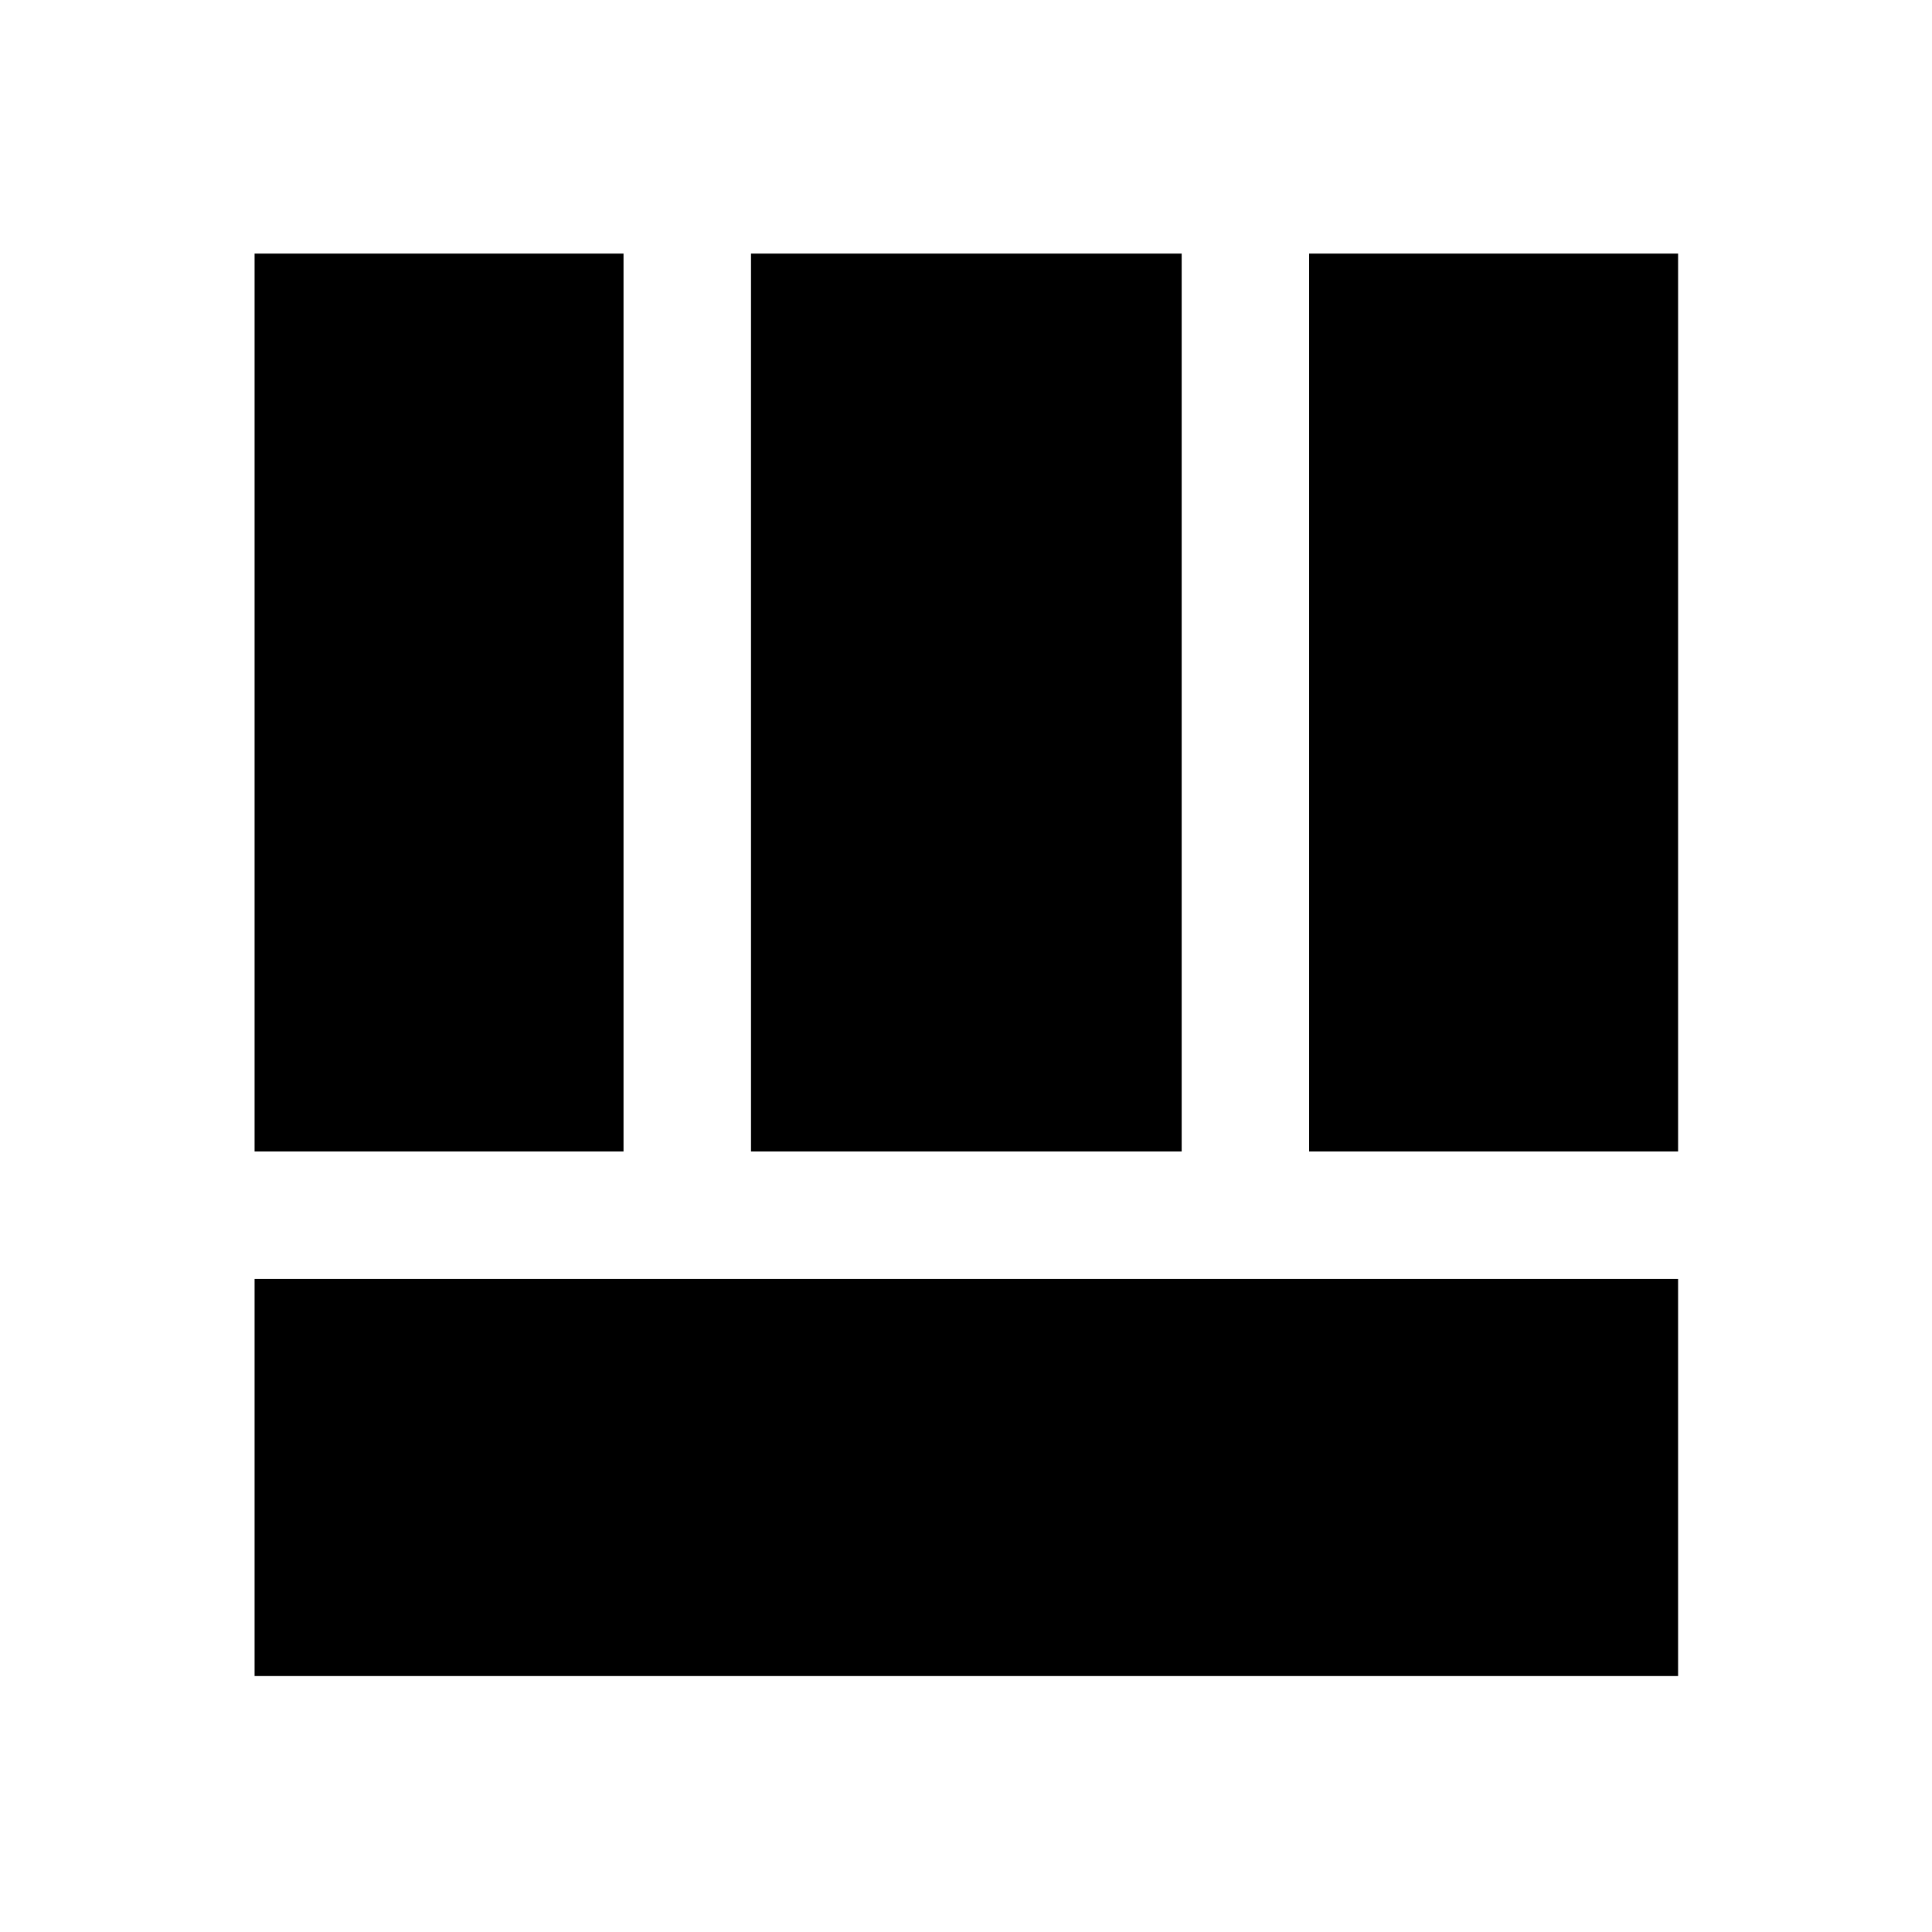 <svg xmlns="http://www.w3.org/2000/svg" height="40" viewBox="0 -960 960 960" width="40"><path d="M126.5-127.17V-324.5h707.33v197.33H126.5Zm524-260.66V-834h183.33v446.17H650.5Zm-524 0V-834h183.33v446.17H126.5Zm246.67 0V-834h214v446.17h-214Z"/></svg>